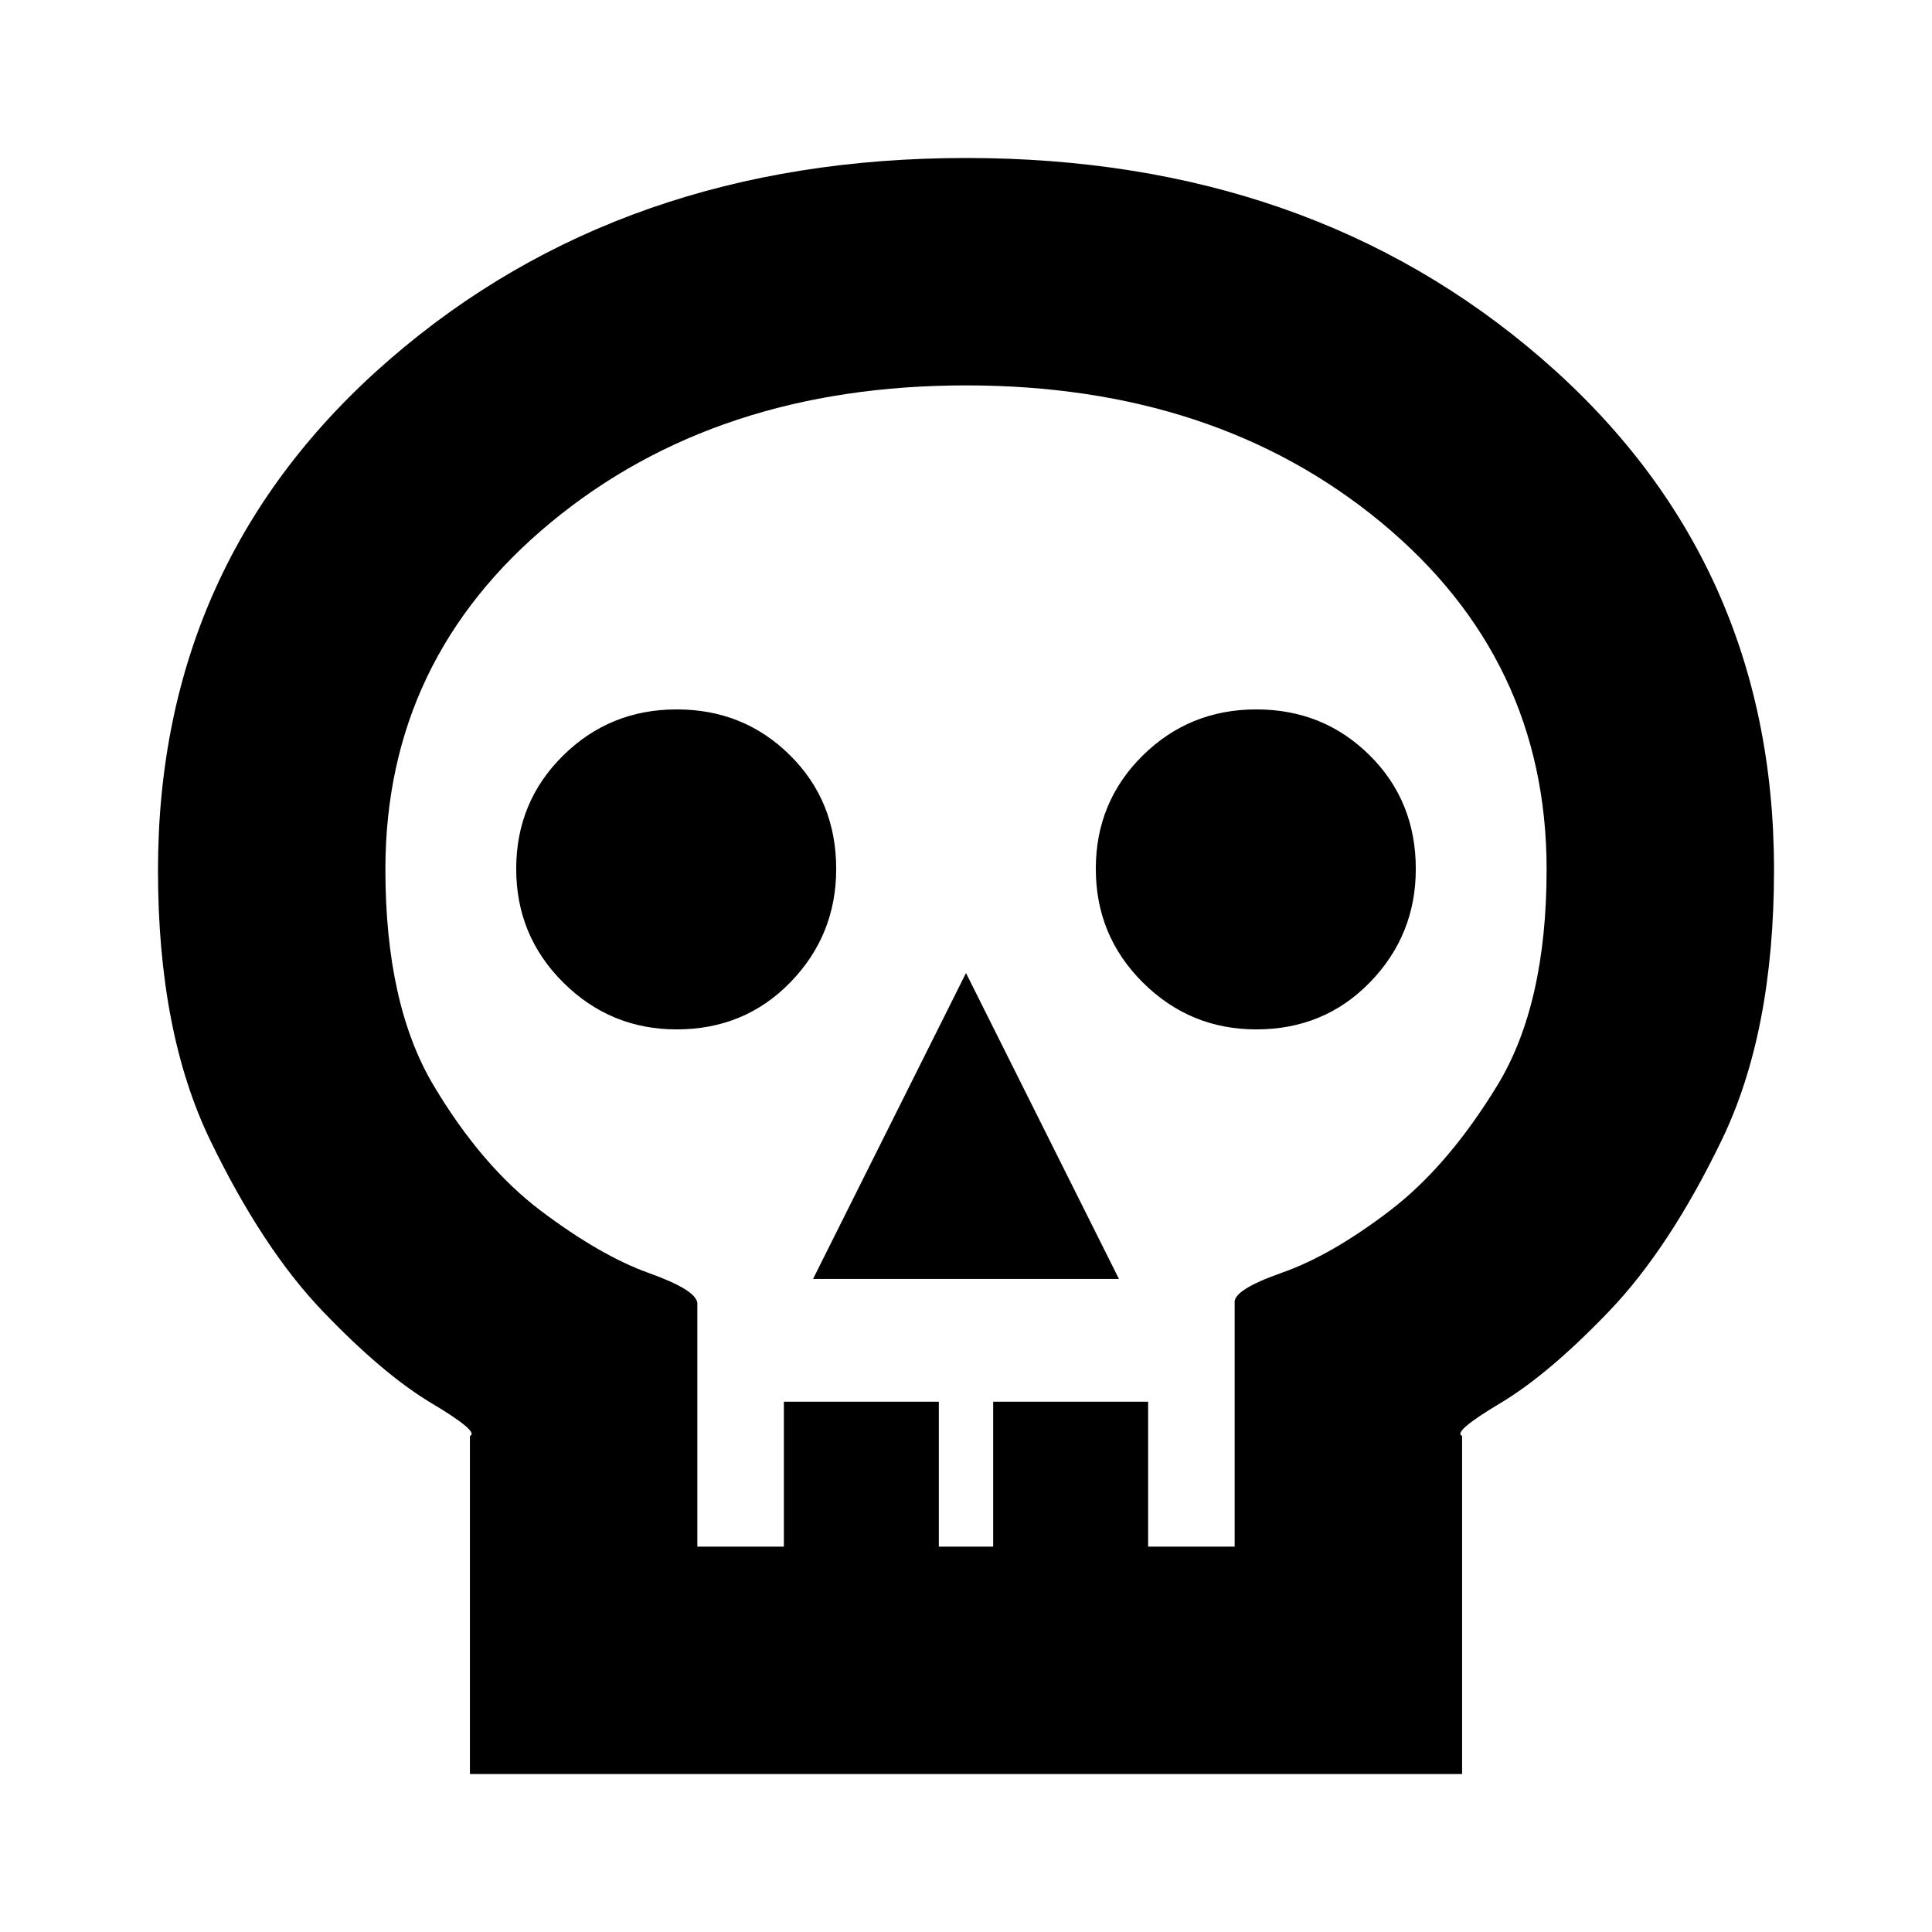 <svg xmlns="http://www.w3.org/2000/svg" height="20" viewBox="0 -960 960 960" width="20"><path d="M233.5-78.5v-168q5-1.89-19-16.21t-54-45.59q-30-31.27-56-85.01-26-53.74-26-134.21 0-154.26 115.39-254.12 115.39-99.86 286.18-99.86 170.79 0 286.11 99.8Q881.5-681.9 881.5-527.73q0 80.49-26 134.26-26 53.77-56 85.06-30 31.3-54 45.63-24 14.34-19 16.25V-78.5h-493Zm113-113h43v-72h77v72h27v-72h77v72h43v-121q-1-6.5 23.5-15.1t53.5-30.74q29-22.14 53.5-62.31 24.5-40.16 24.5-107.35 0-104.5-82.31-172.5T480-768.5q-123.88 0-206.19 68T191.5-528q0 67.23 24 107.44 24 40.21 53.5 62.39 29.5 22.17 53.25 30.67t24.25 15v121Zm57.5-133h152l-76-152-76 152Zm-67.77-124q33.77 0 56.52-23.42t22.75-56.31q0-33.77-22.98-56.52-22.99-22.75-56.25-22.75-33.27 0-56.52 22.98-23.25 22.99-23.25 56.25 0 33.27 23.42 56.52t56.31 23.25Zm288 0q33.77 0 56.52-23.42t22.75-56.31q0-33.77-22.98-56.52-22.99-22.75-56.25-22.75-33.27 0-56.52 22.98-23.25 22.99-23.25 56.25 0 33.27 23.42 56.52t56.31 23.25ZM480-191.5Z"/></svg>